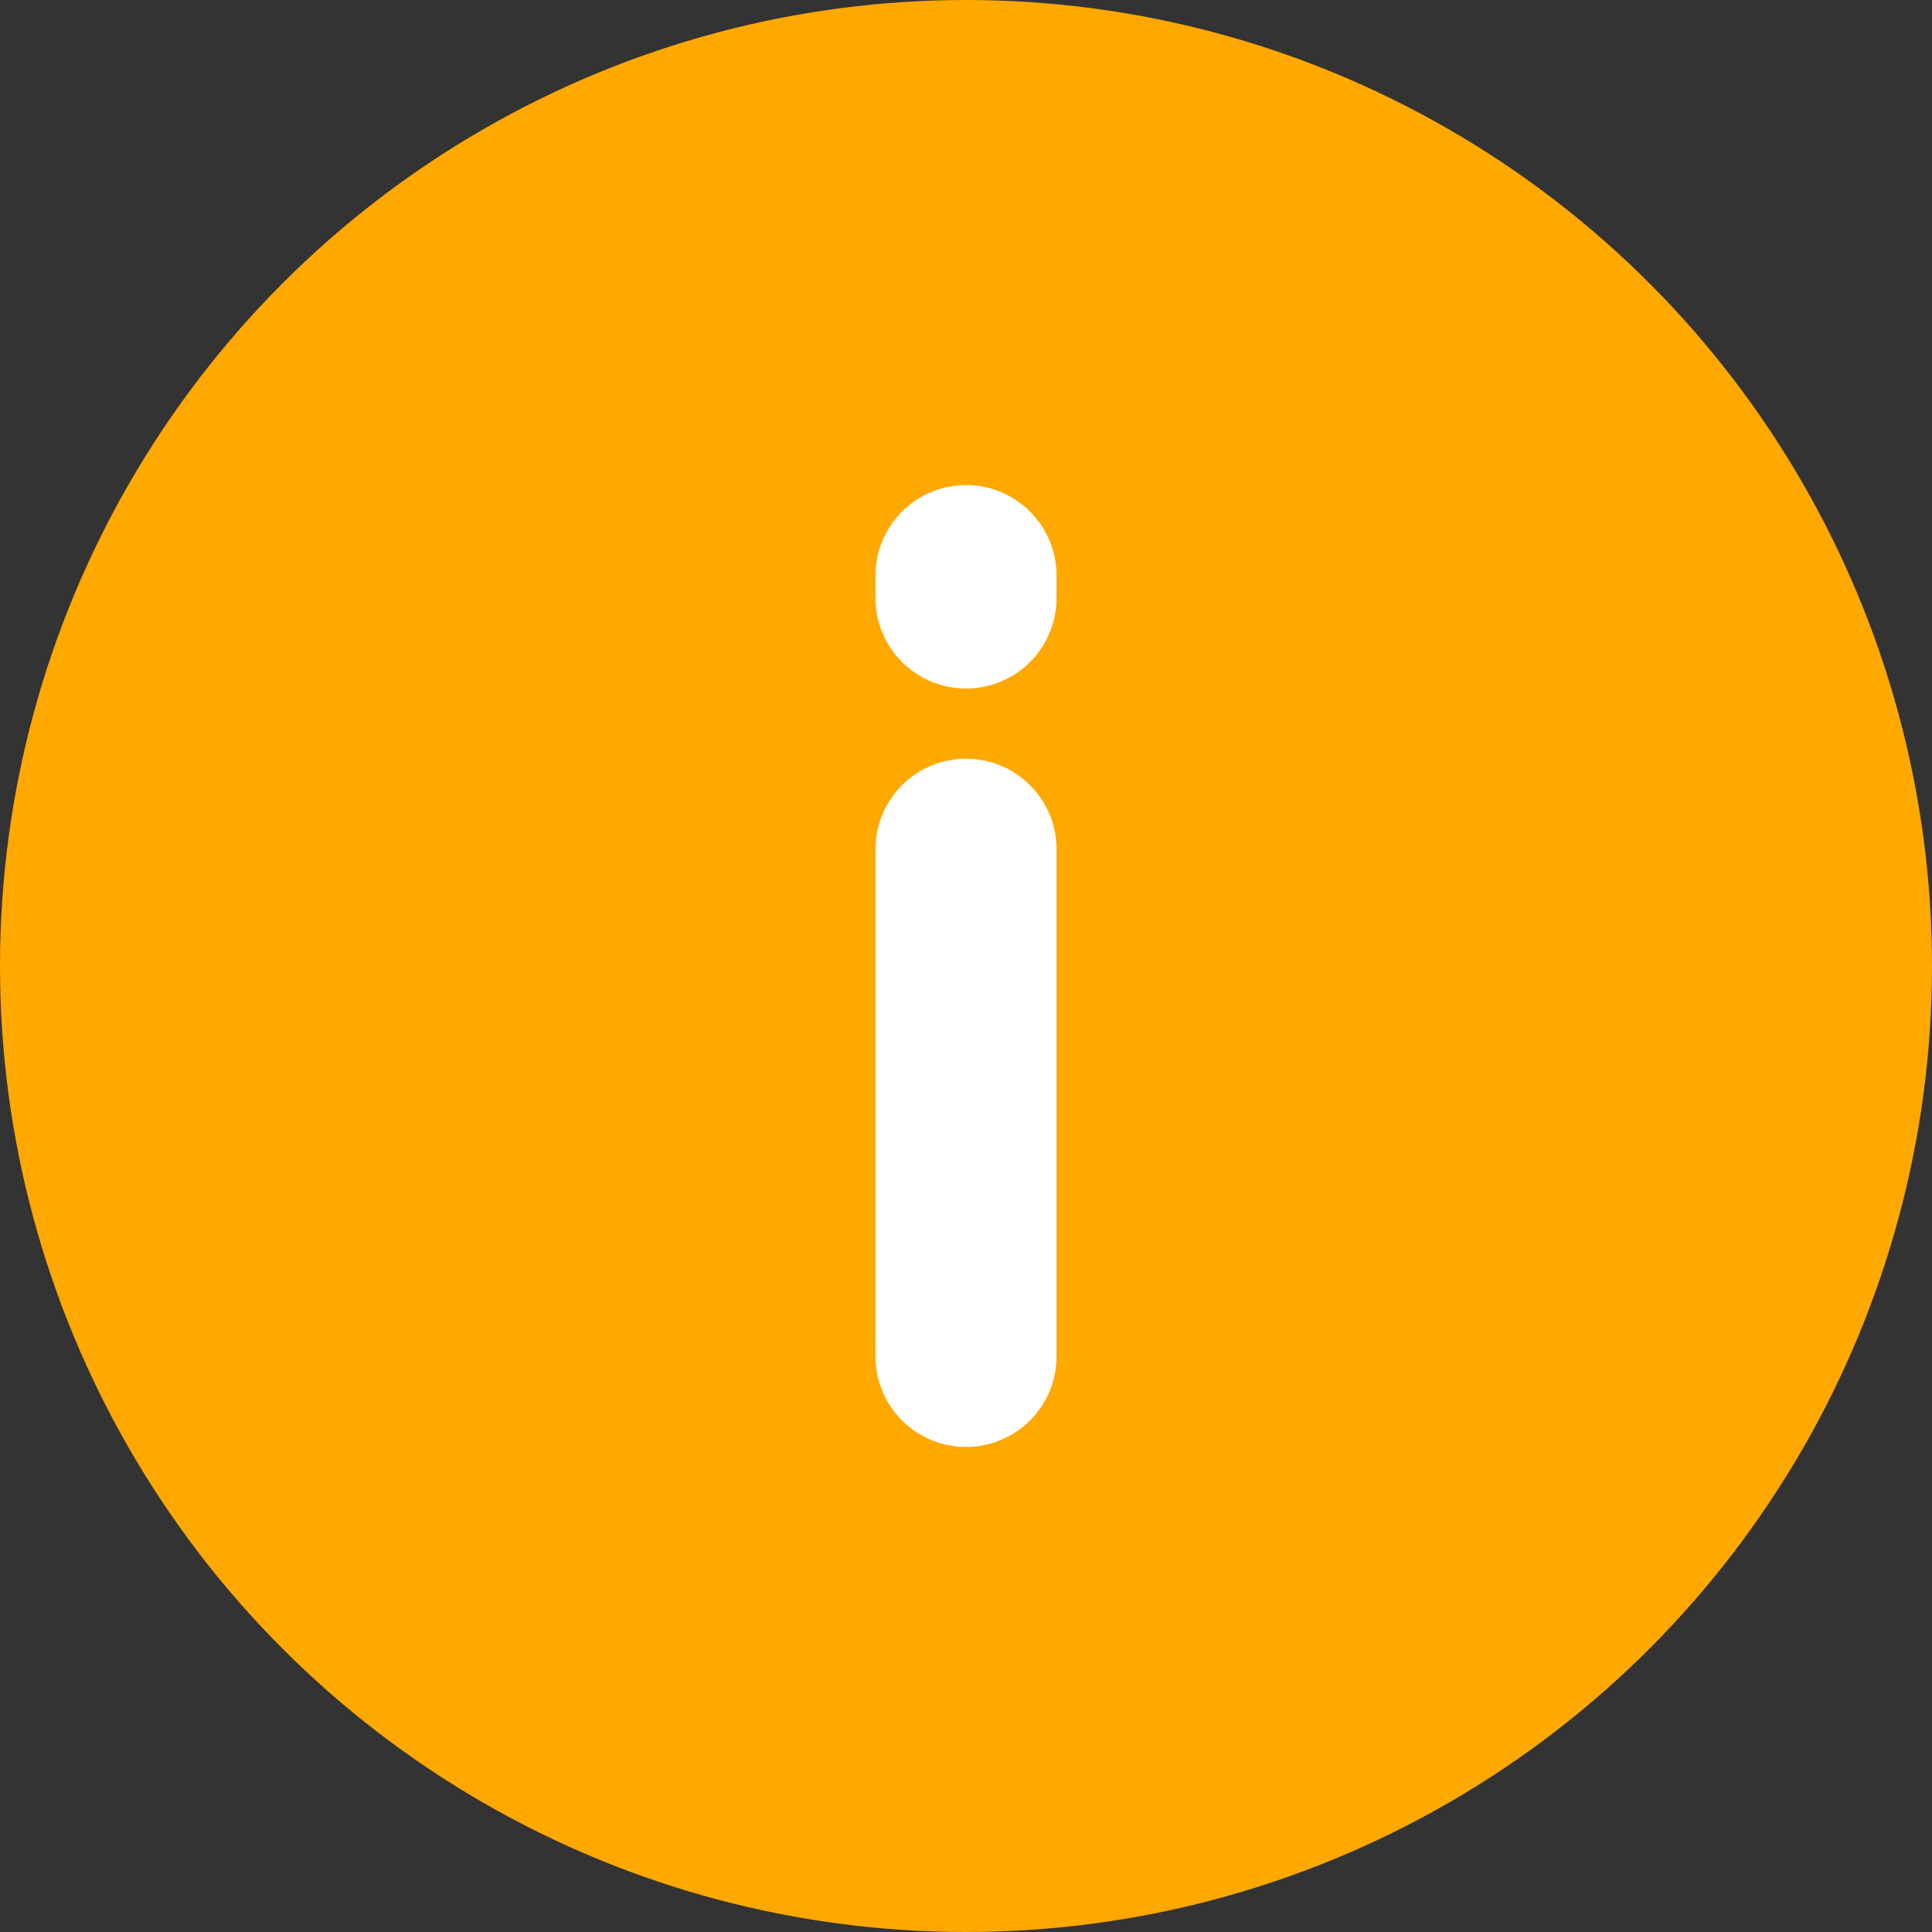 <svg width="16" height="16" viewBox="0 0 16 16" fill="none" xmlns="http://www.w3.org/2000/svg">
  <rect x="0" y="0" width="16" height="16" fill="#333333" stroke="none"/>
  <circle cx="8" cy="8" r="8" fill="#FFA800"/>
  <path d="M8 11.233L8 7.033M8 4.952L8 4.767" stroke="white" stroke-width="1.5" stroke-linecap="round" stroke-linejoin="round"/>
  </svg>
